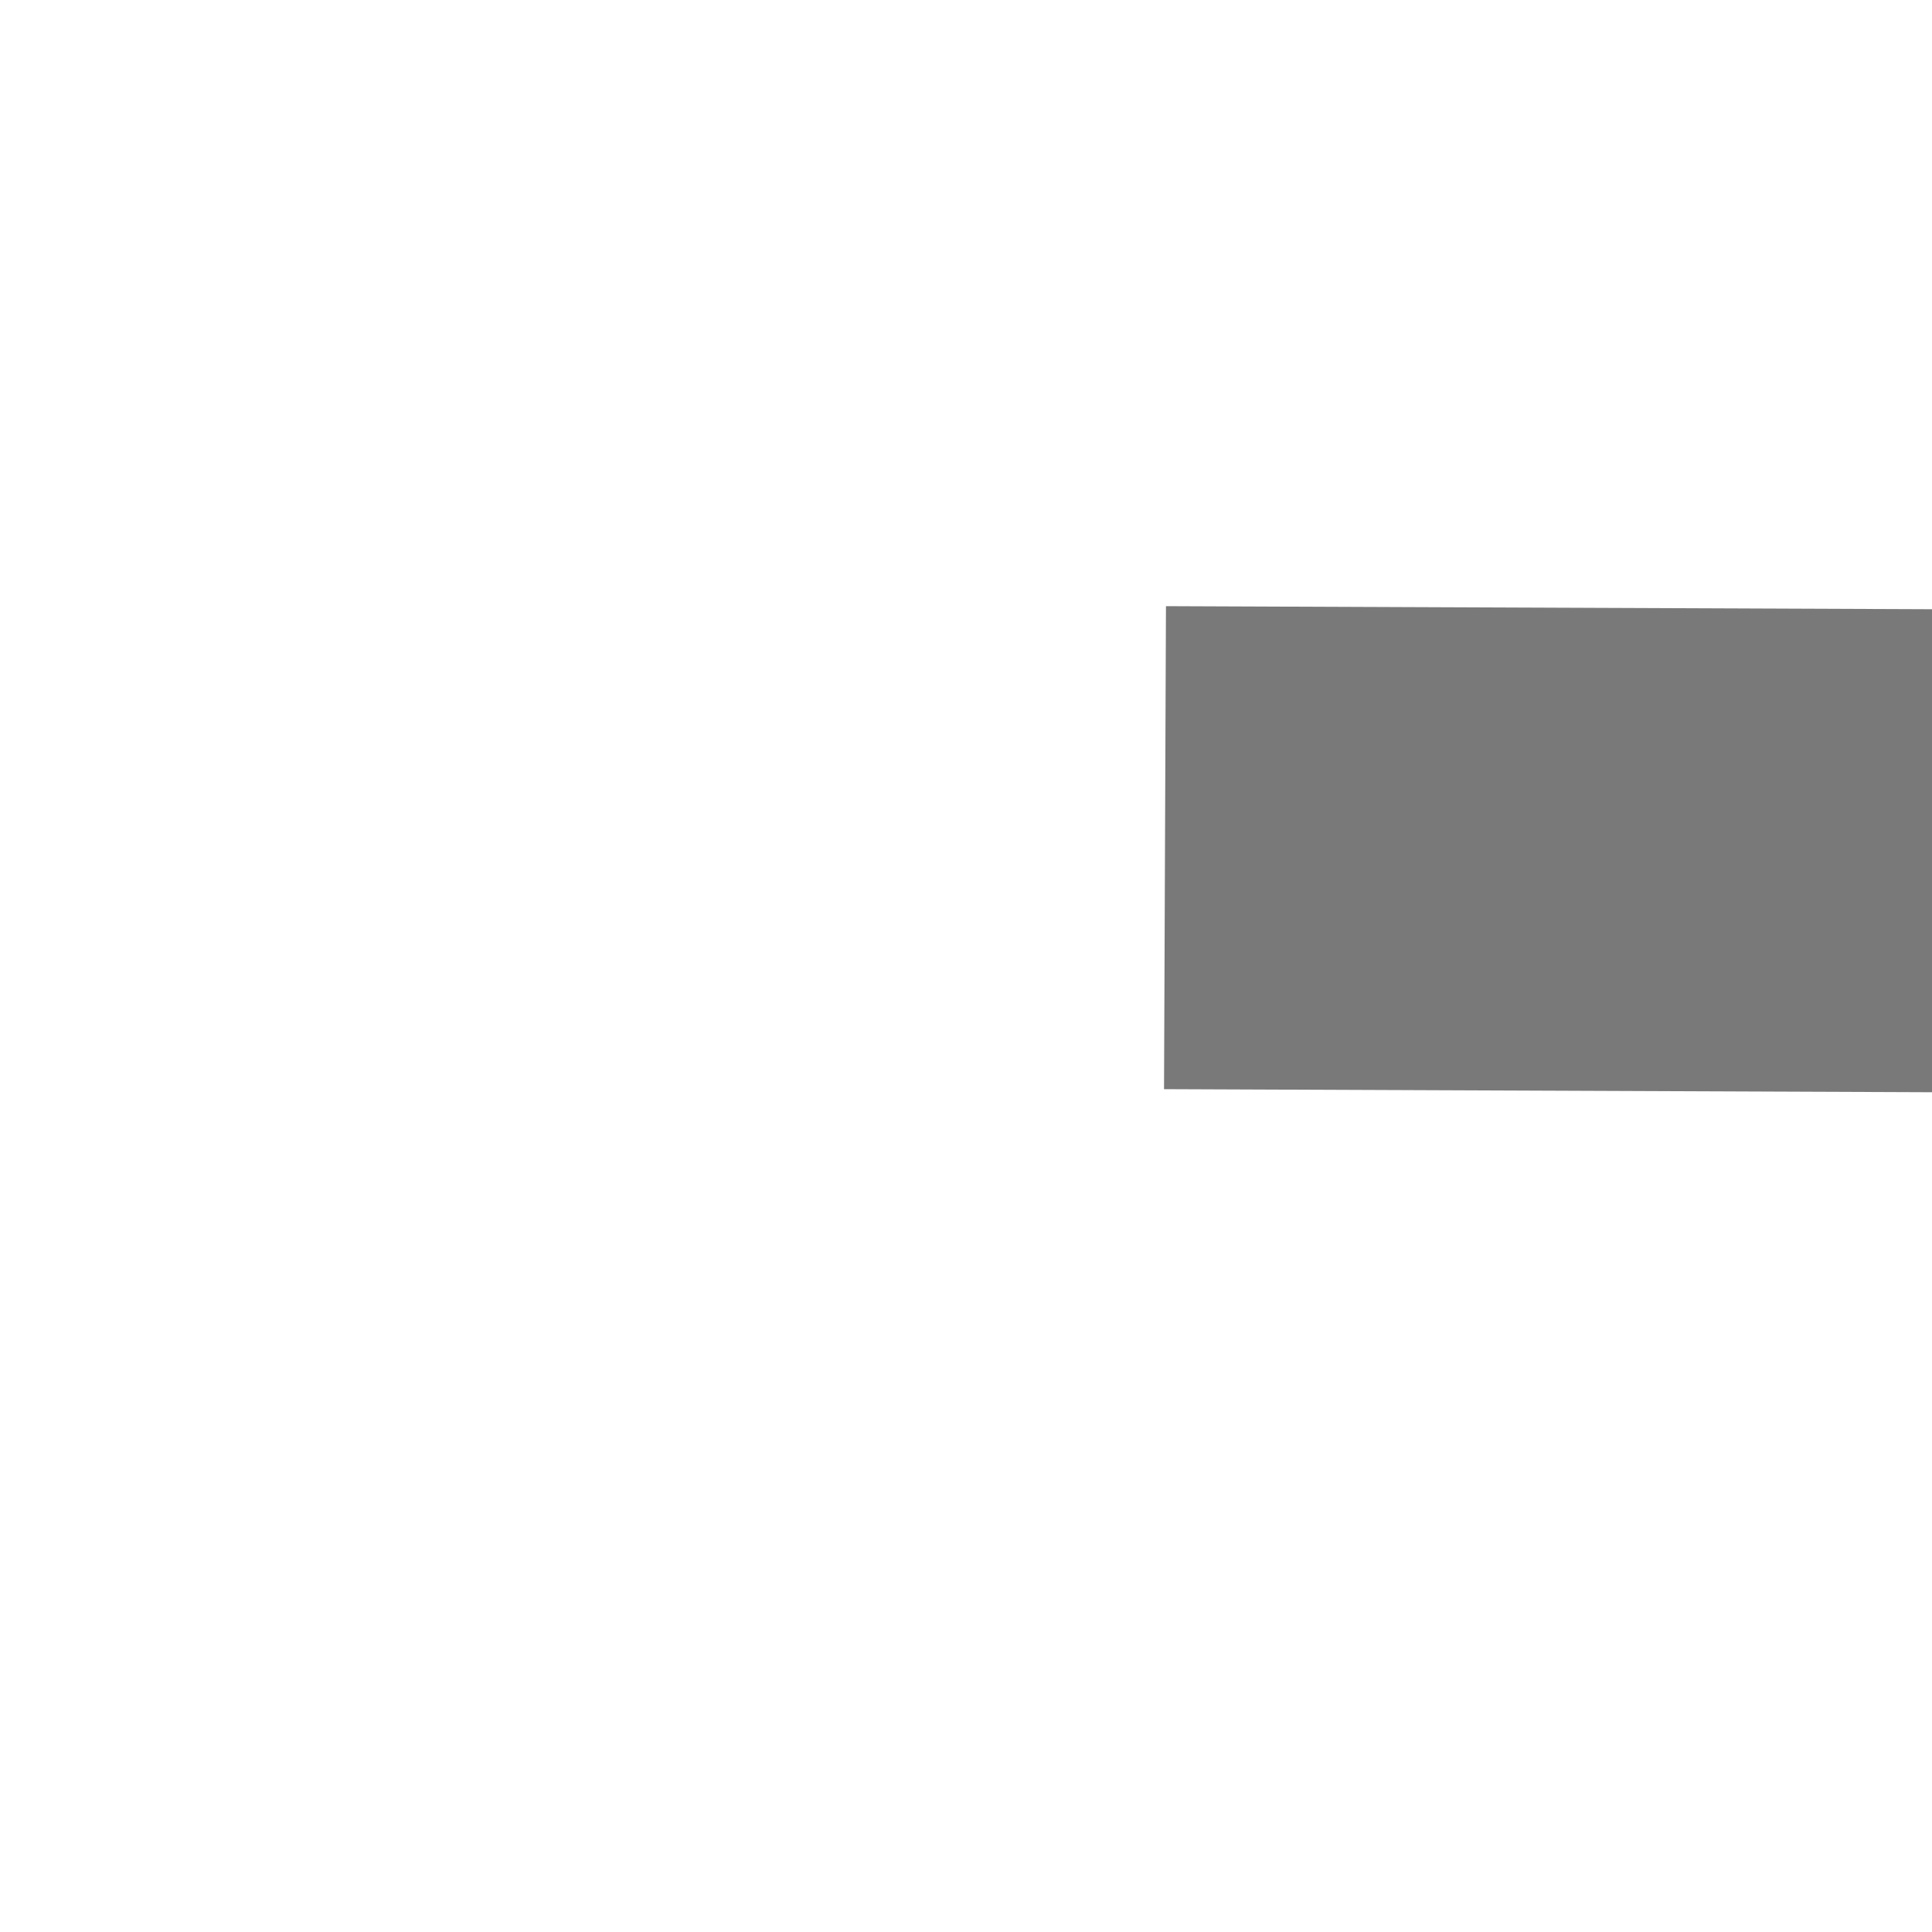 ﻿<?xml version="1.0" encoding="utf-8"?>
<svg version="1.1" xmlns:xlink="http://www.w3.org/1999/xlink" width="4px" height="4px" preserveAspectRatio="xMinYMid meet" viewBox="1218 979  4 2" xmlns="http://www.w3.org/2000/svg">
  <path d="M 1331 986.8  L 1337 980.5  L 1331 974.2  L 1331 986.8  Z " fill-rule="nonzero" fill="#797979" stroke="none" transform="matrix(1 0.004 -0.004 1 4.334 -5.625 )" />
  <path d="M 1220 980.5  L 1332 980.5  " stroke-width="1" stroke="#797979" fill="none" transform="matrix(1 0.004 -0.004 1 4.334 -5.625 )" />
</svg>